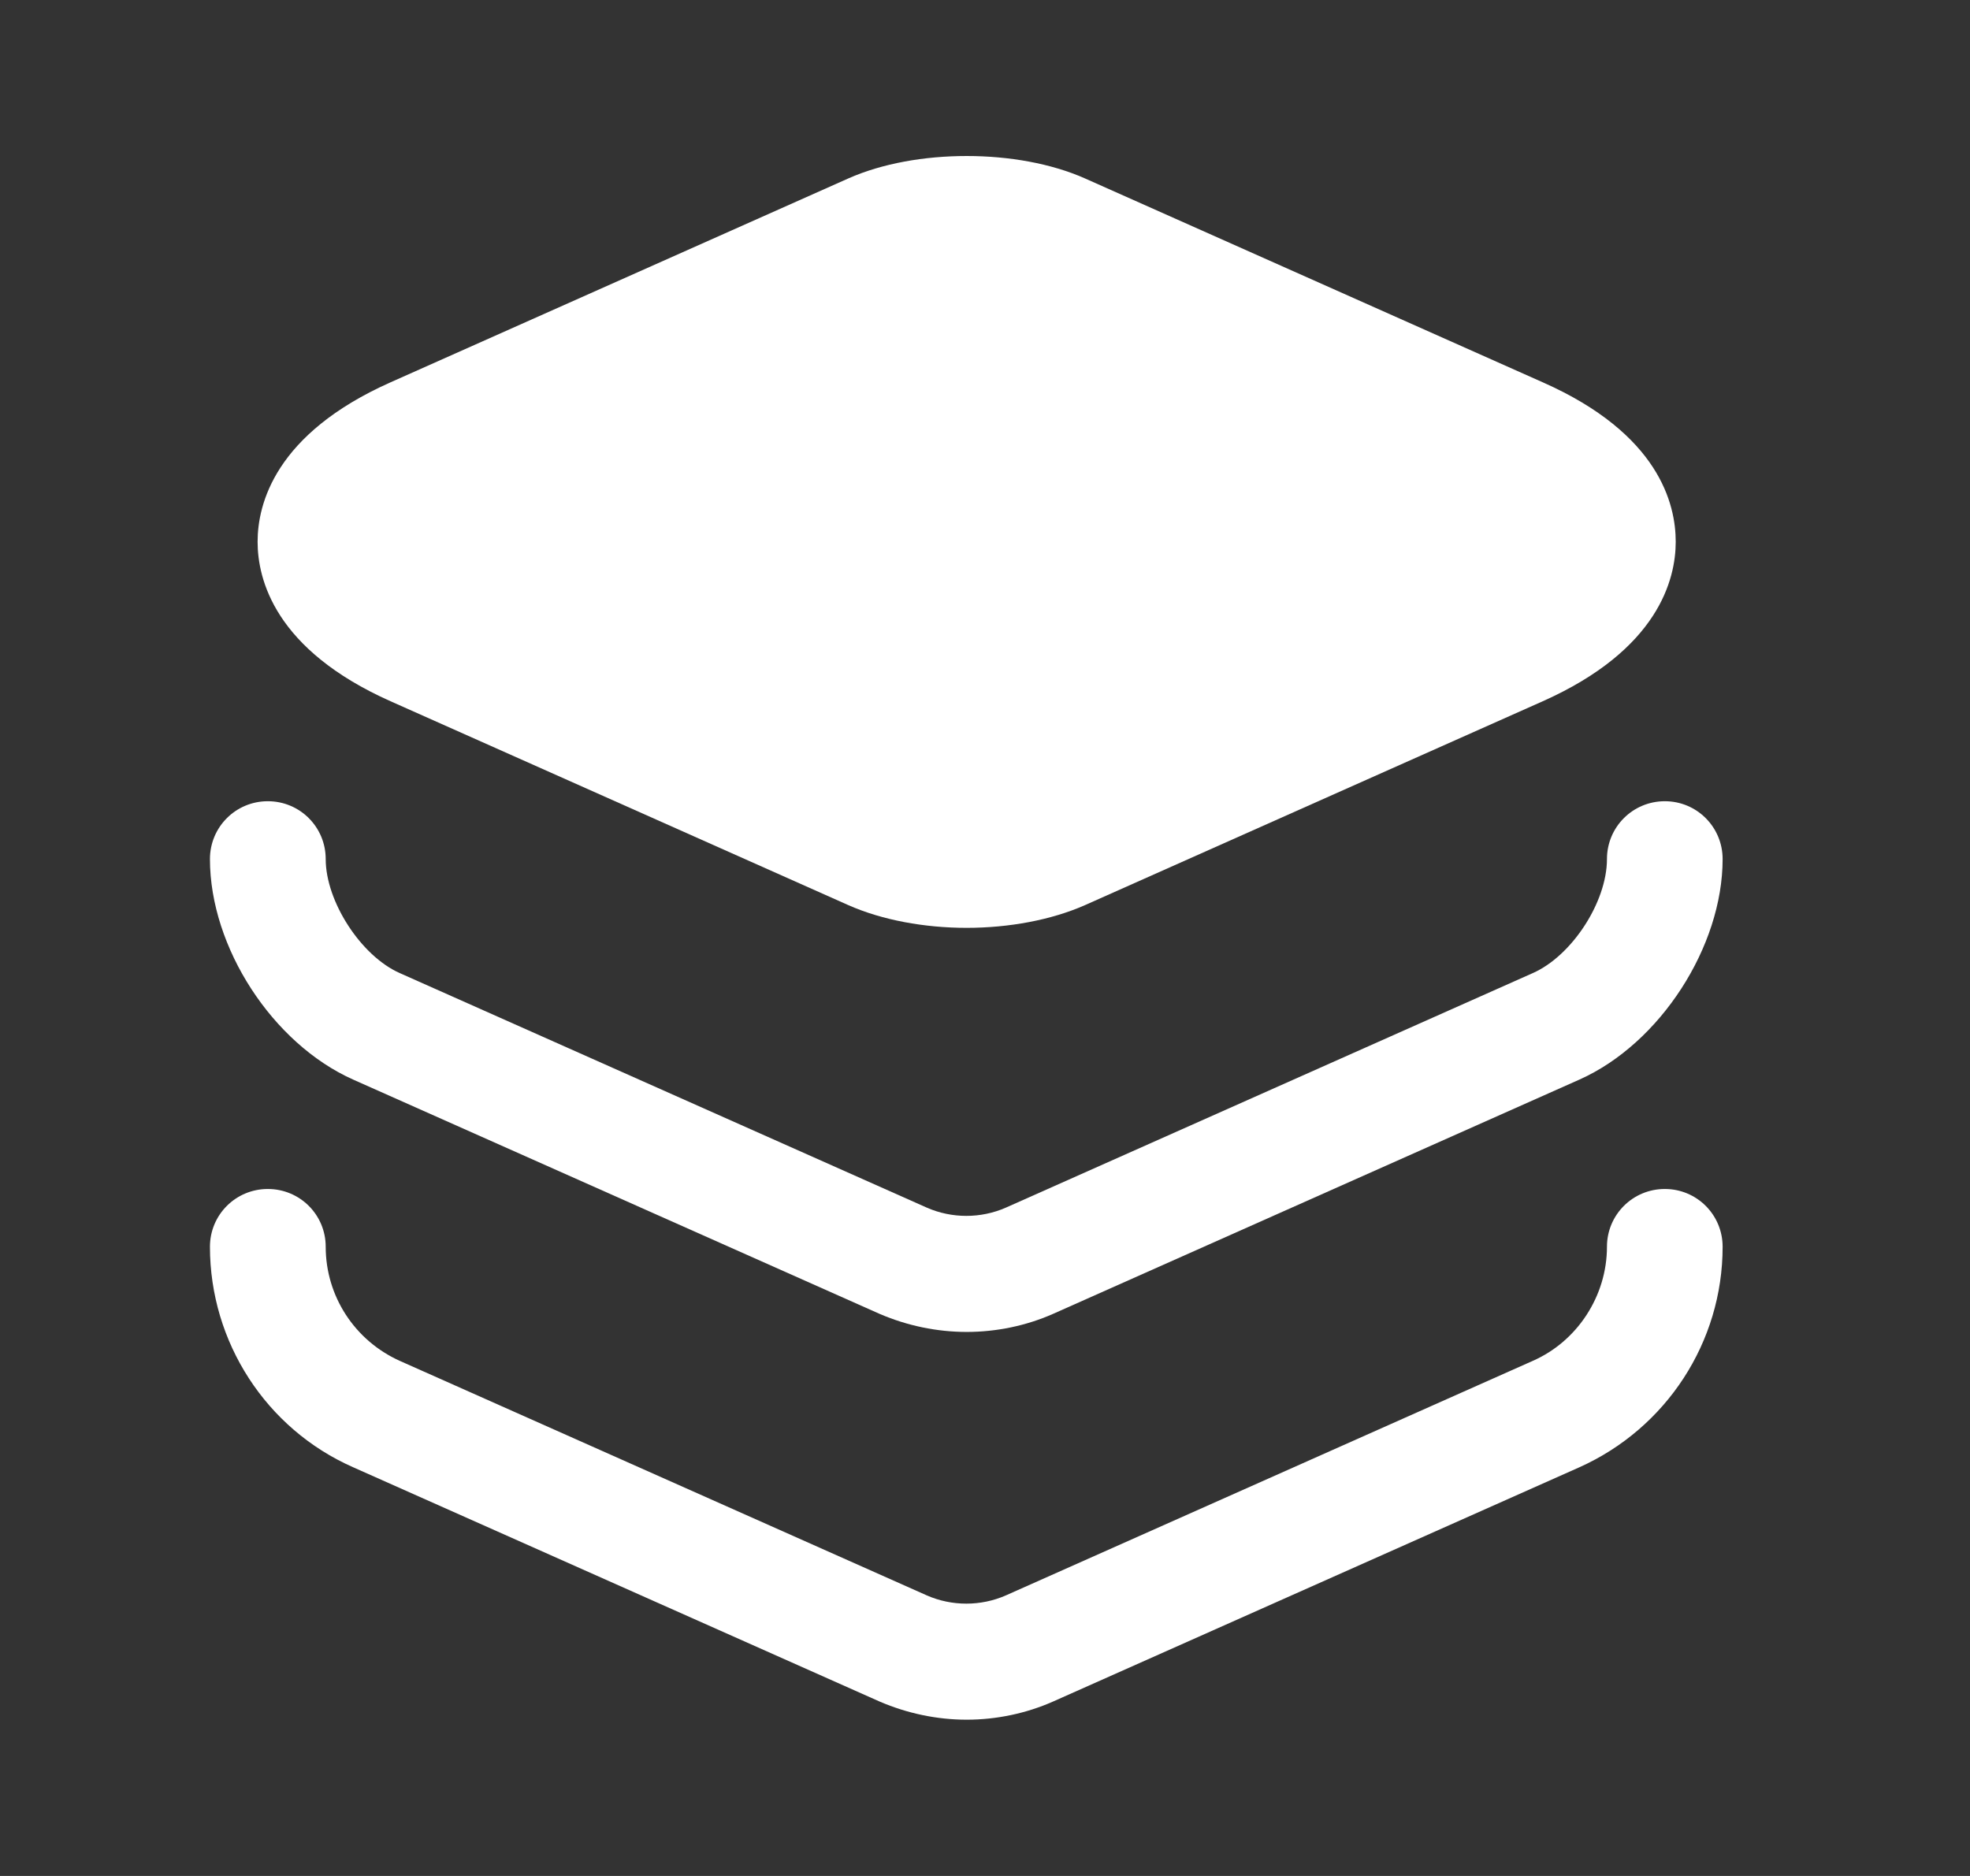 <svg width="21" height="20" viewBox="0 0 21 20" fill="none" xmlns="http://www.w3.org/2000/svg">
<rect x="0" y="0" width="21" height="20" fill="#333333" stroke="none"/>
<path d="M16.446 4.076L11.563 1.901C10.846 1.584 9.763 1.584 9.046 1.901L4.163 4.076C2.929 4.626 2.746 5.376 2.746 5.776C2.746 6.176 2.929 6.926 4.163 7.476L9.046 9.651C9.404 9.809 9.854 9.892 10.304 9.892C10.754 9.892 11.204 9.809 11.563 9.651L16.446 7.476C17.679 6.926 17.863 6.176 17.863 5.776C17.863 5.376 17.688 4.626 16.446 4.076Z" fill="white" style="fill:white;fill-opacity:1;"/>
<path d="M10.305 14.2C9.988 14.2 9.672 14.134 9.38 14.009L3.763 11.509C2.905 11.125 2.238 10.1 2.238 9.159C2.238 8.817 2.513 8.542 2.855 8.542C3.197 8.542 3.472 8.817 3.472 9.159C3.472 9.609 3.847 10.192 4.263 10.375L9.88 12.875C10.147 12.992 10.455 12.992 10.722 12.875L16.338 10.375C16.755 10.192 17.13 9.617 17.13 9.159C17.13 8.817 17.405 8.542 17.747 8.542C18.088 8.542 18.363 8.817 18.363 9.159C18.363 10.092 17.697 11.125 16.838 11.509L11.222 14.009C10.938 14.134 10.622 14.2 10.305 14.2Z" fill="white" style="fill:white;fill-opacity:1;"/>
<path d="M10.305 18.334C9.988 18.334 9.672 18.267 9.38 18.142L3.763 15.642C2.838 15.234 2.238 14.309 2.238 13.292C2.238 12.951 2.513 12.676 2.855 12.676C3.197 12.676 3.472 12.951 3.472 13.292C3.472 13.817 3.78 14.292 4.263 14.509L9.88 17.009C10.147 17.126 10.455 17.126 10.722 17.009L16.338 14.509C16.813 14.301 17.13 13.817 17.13 13.292C17.13 12.951 17.405 12.676 17.747 12.676C18.088 12.676 18.363 12.951 18.363 13.292C18.363 14.309 17.763 15.226 16.838 15.642L11.222 18.142C10.938 18.267 10.622 18.334 10.305 18.334Z" fill="white" style="fill:white;fill-opacity:1;"/>
</svg>
